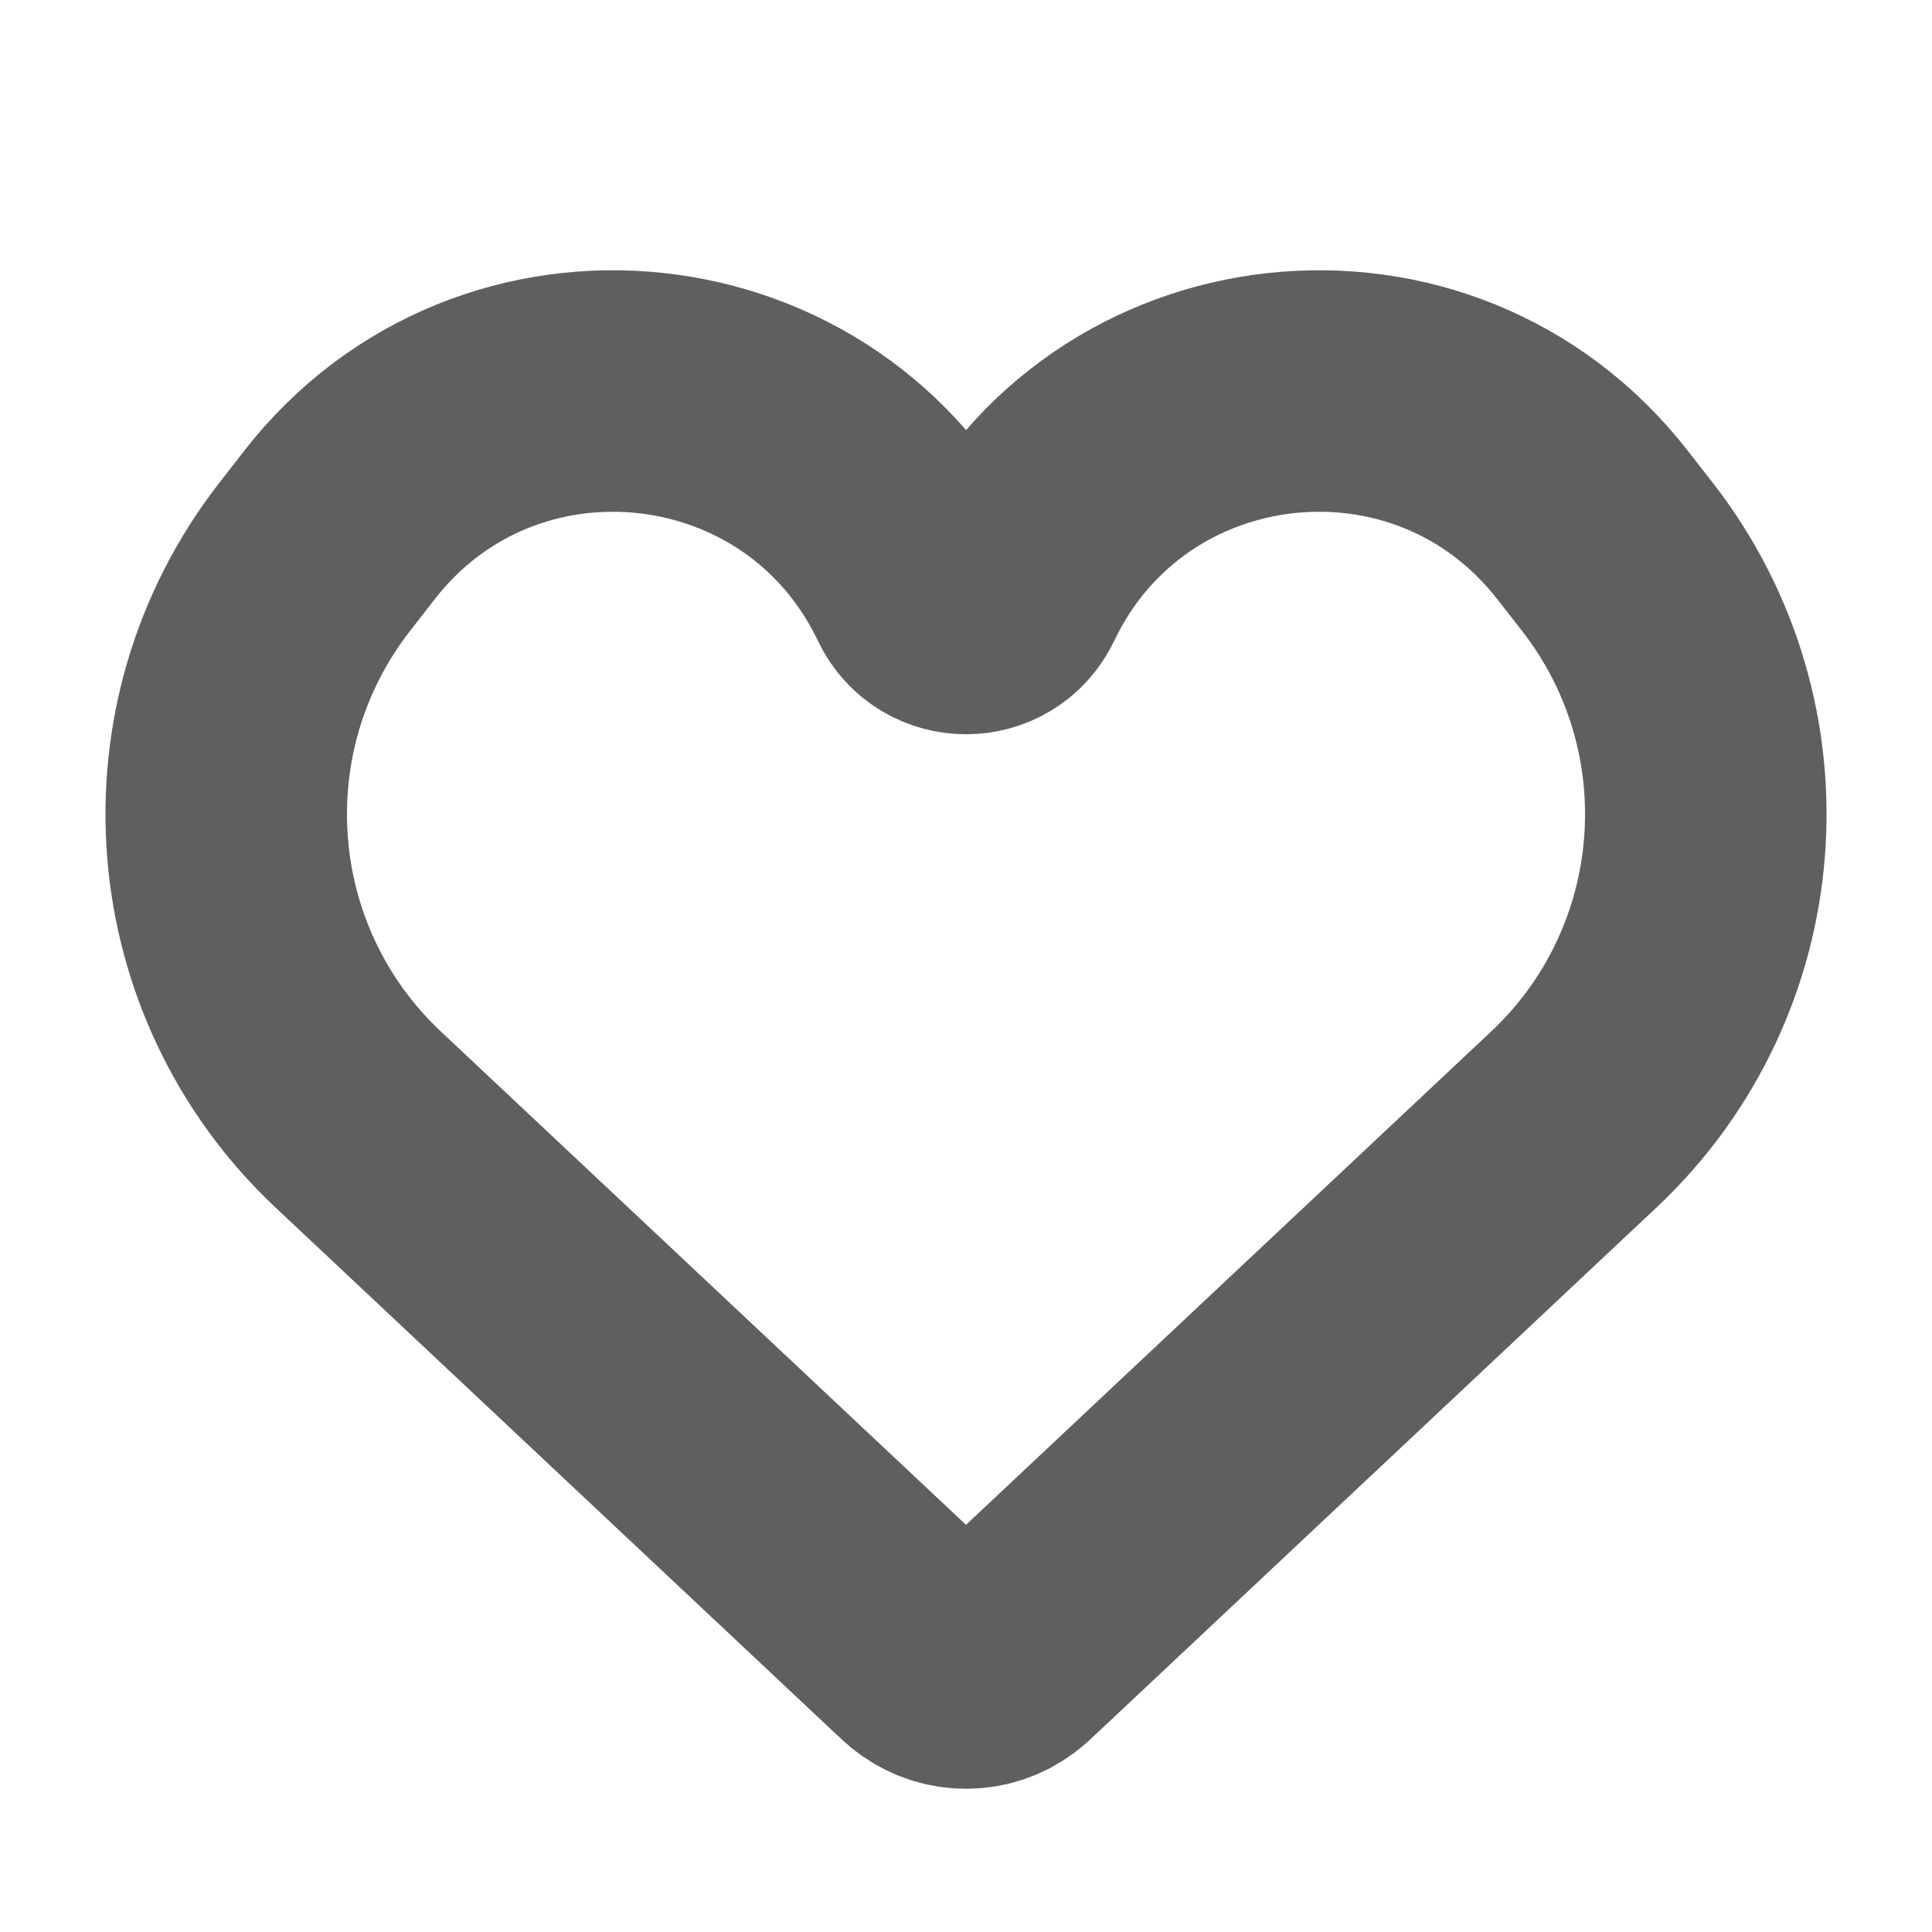 <svg width="16" height="16" viewBox="0 0 16 16" fill="none" xmlns="http://www.w3.org/2000/svg">
<g id="Favorite">
<path id="Vector 15" d="M2.967 9.272L7.602 13.626C7.654 13.675 7.68 13.699 7.705 13.717C7.881 13.846 8.12 13.846 8.295 13.717C8.32 13.699 8.346 13.675 8.398 13.626L13.033 9.272C14.337 8.047 14.495 6.031 13.399 4.617L13.192 4.352C11.88 2.66 9.246 2.944 8.325 4.876C8.194 5.149 7.806 5.149 7.676 4.876C6.754 2.944 4.12 2.66 2.808 4.352L2.602 4.617C1.505 6.031 1.663 8.047 2.967 9.272Z" stroke="#5F5F5F" stroke-width="2"/>
</g>
</svg>
